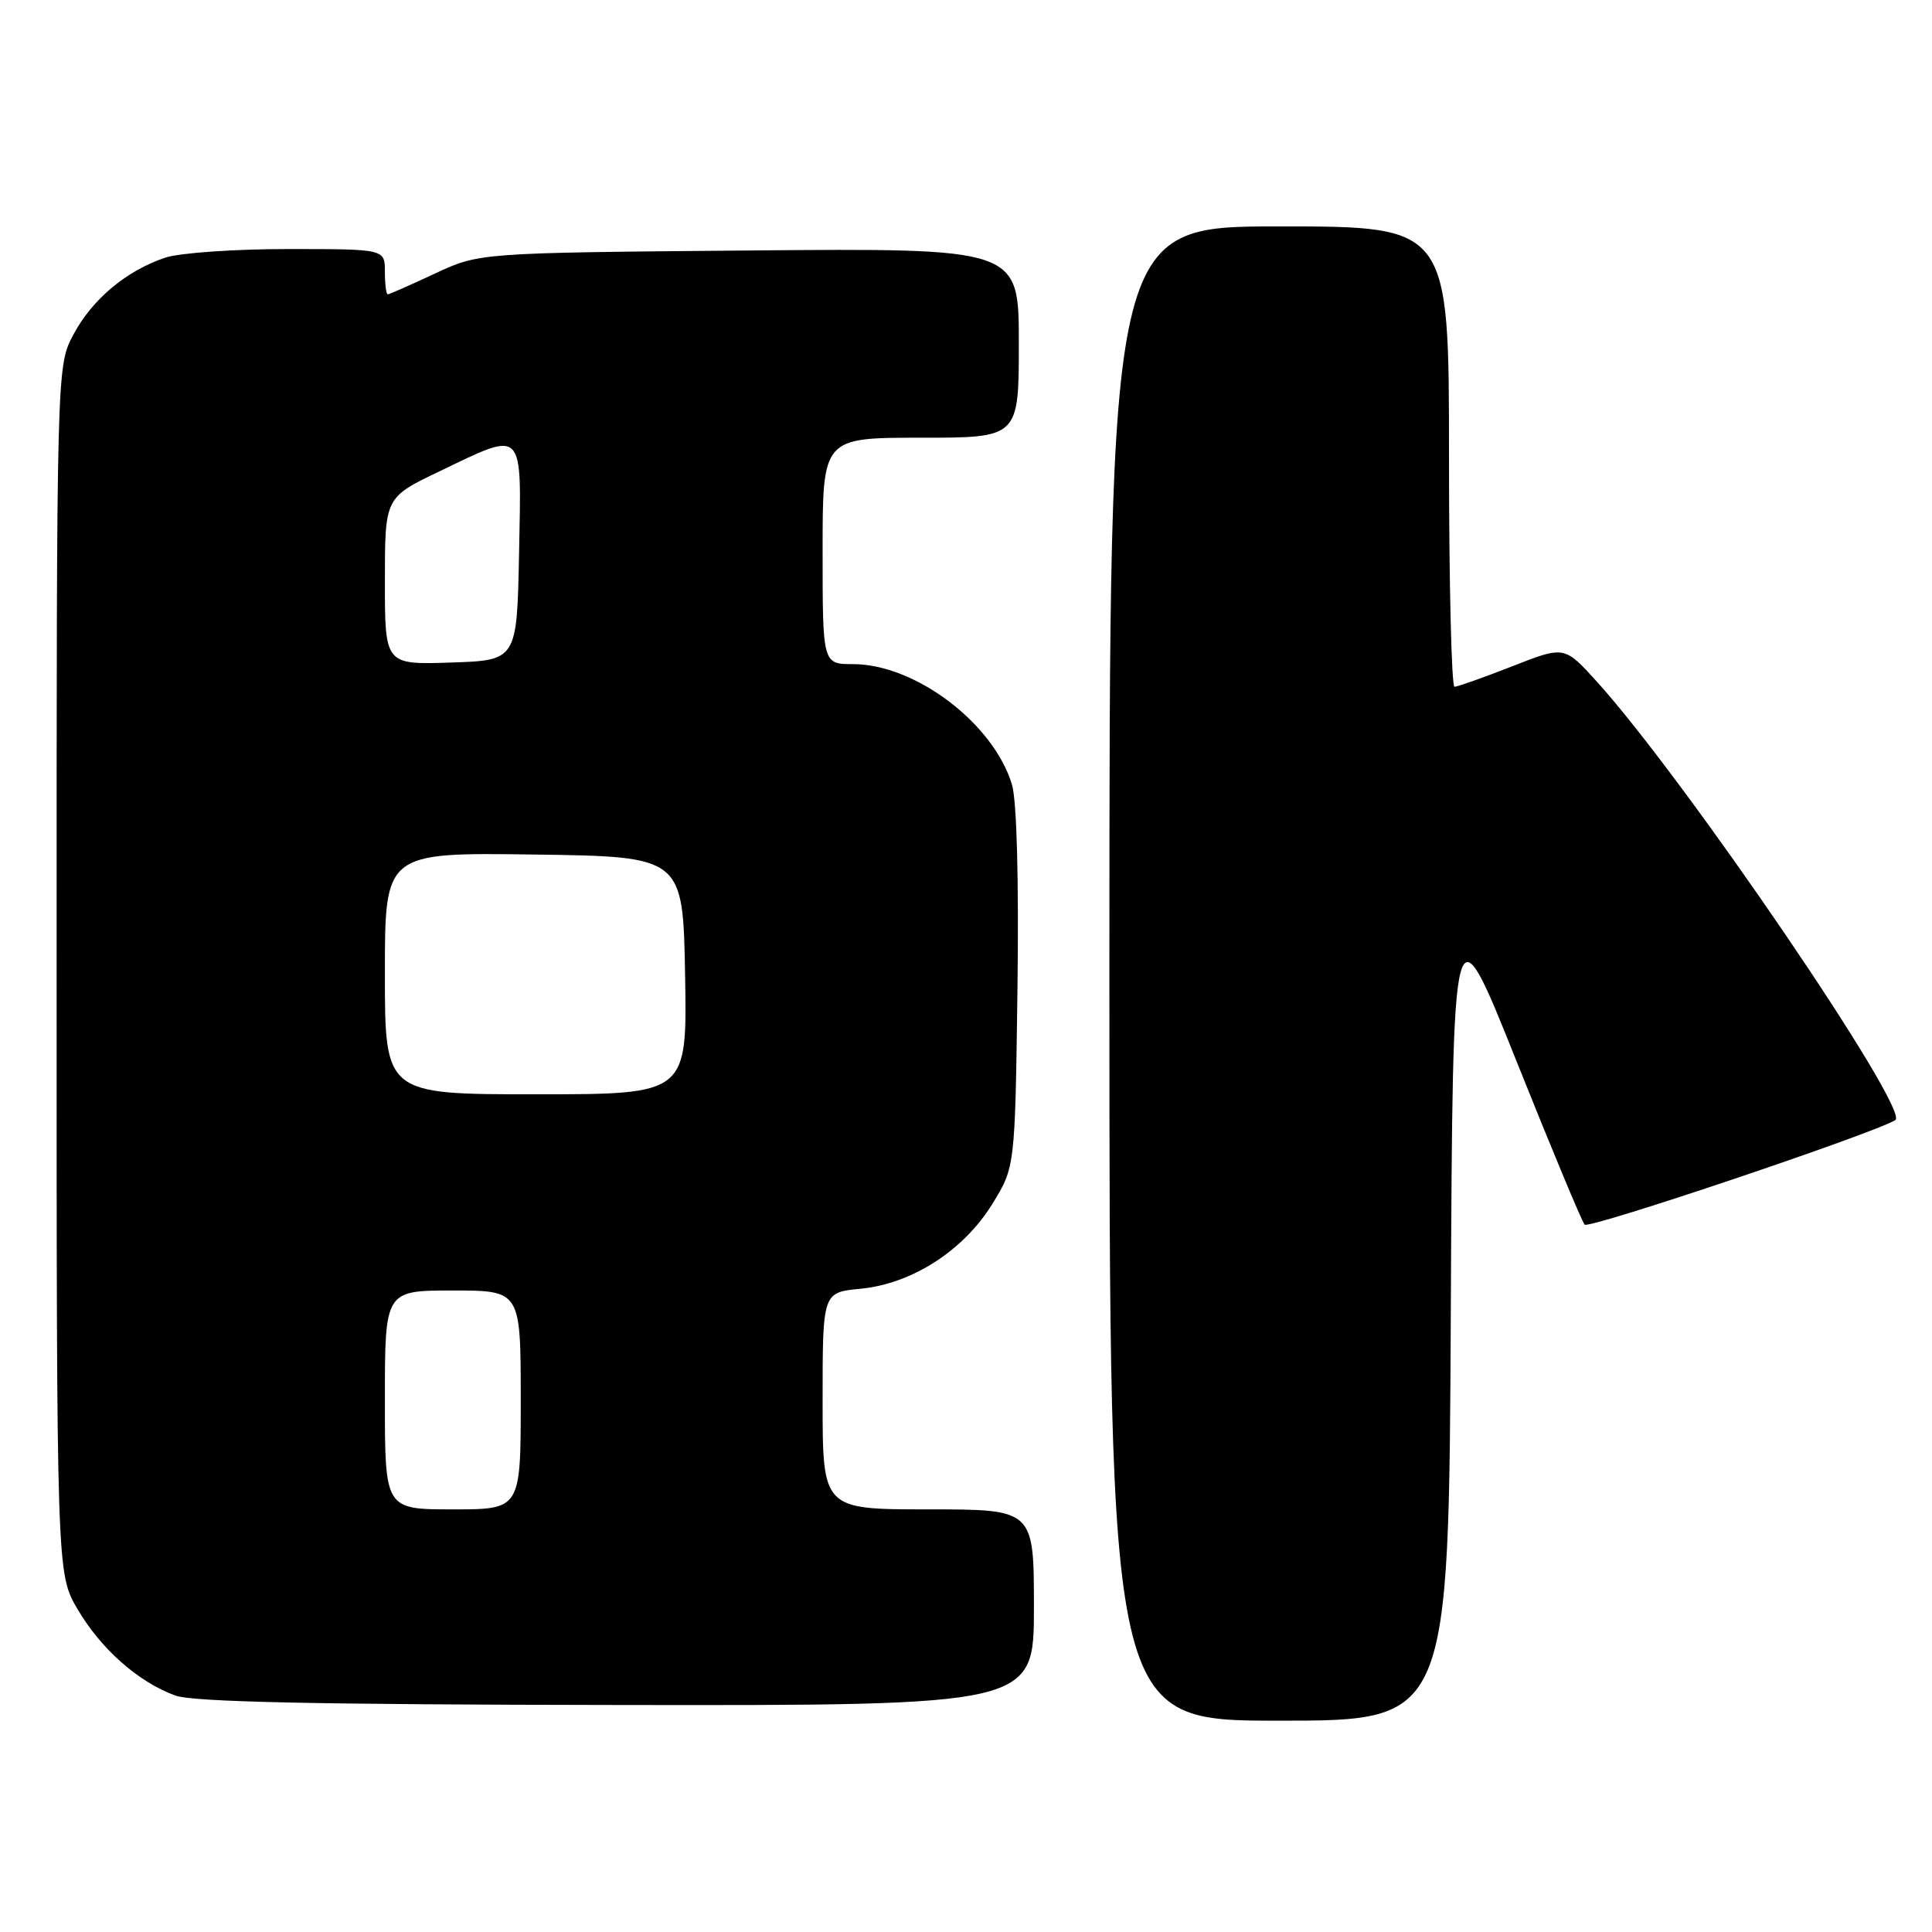 <?xml version="1.0" encoding="UTF-8" standalone="no"?>
<!DOCTYPE svg PUBLIC "-//W3C//DTD SVG 1.1//EN" "http://www.w3.org/Graphics/SVG/1.1/DTD/svg11.dtd" >
<svg xmlns="http://www.w3.org/2000/svg" xmlns:xlink="http://www.w3.org/1999/xlink" version="1.1" viewBox="0 0 256 256">
 <g >
 <path fill="currentColor"
d=" M 192.24 173.75 C 192.50 119.50 192.50 119.50 200.90 140.50 C 205.52 152.05 209.60 161.85 209.97 162.27 C 210.52 162.90 248.27 150.19 251.14 148.42 C 253.18 147.15 223.29 103.25 211.60 90.33 C 207.29 85.57 207.29 85.57 200.37 88.29 C 196.56 89.78 193.12 91.00 192.73 91.00 C 192.33 91.00 192.00 77.28 192.00 60.50 C 192.00 30.00 192.00 30.00 169.50 30.00 C 147.00 30.00 147.00 30.00 147.00 129.00 C 147.00 228.00 147.00 228.00 169.49 228.00 C 191.98 228.00 191.98 228.00 192.24 173.75 Z  M 137.00 213.00 C 137.00 200.00 137.00 200.00 123.00 200.00 C 109.00 200.00 109.00 200.00 109.00 185.63 C 109.00 171.25 109.00 171.25 113.99 170.77 C 120.82 170.12 127.65 165.73 131.47 159.56 C 134.50 154.66 134.50 154.66 134.82 131.08 C 135.01 116.70 134.73 106.13 134.10 104.00 C 131.69 95.89 121.30 88.00 113.03 88.00 C 109.00 88.00 109.00 88.00 109.00 73.00 C 109.00 58.00 109.00 58.00 122.00 58.00 C 135.00 58.00 135.00 58.00 135.00 45.44 C 135.00 32.88 135.00 32.88 99.25 33.19 C 63.50 33.50 63.50 33.50 57.63 36.25 C 54.40 37.76 51.59 39.00 51.38 39.00 C 51.17 39.00 51.00 37.65 51.00 36.00 C 51.00 33.00 51.00 33.00 38.15 33.00 C 31.08 33.00 23.77 33.51 21.90 34.14 C 16.76 35.86 12.23 39.64 9.74 44.31 C 7.50 48.50 7.50 48.50 7.50 128.50 C 7.50 208.50 7.50 208.50 10.28 213.23 C 13.39 218.52 18.34 222.89 23.24 224.67 C 25.59 225.52 41.90 225.87 81.75 225.92 C 137.00 226.00 137.00 226.00 137.00 213.00 Z  M 51.00 185.50 C 51.00 171.00 51.00 171.00 60.00 171.00 C 69.00 171.00 69.00 171.00 69.00 185.50 C 69.00 200.00 69.00 200.00 60.00 200.00 C 51.00 200.00 51.00 200.00 51.00 185.50 Z  M 51.00 128.98 C 51.00 112.96 51.00 112.96 70.75 113.23 C 90.50 113.50 90.50 113.50 90.78 129.25 C 91.05 145.00 91.05 145.00 71.03 145.00 C 51.00 145.00 51.00 145.00 51.00 128.98 Z  M 51.00 77.00 C 51.00 65.92 51.00 65.92 58.22 62.46 C 69.57 57.02 69.10 56.55 68.78 73.25 C 68.50 87.50 68.50 87.50 59.75 87.79 C 51.00 88.08 51.00 88.08 51.00 77.00 Z "/>
</g>
</svg>